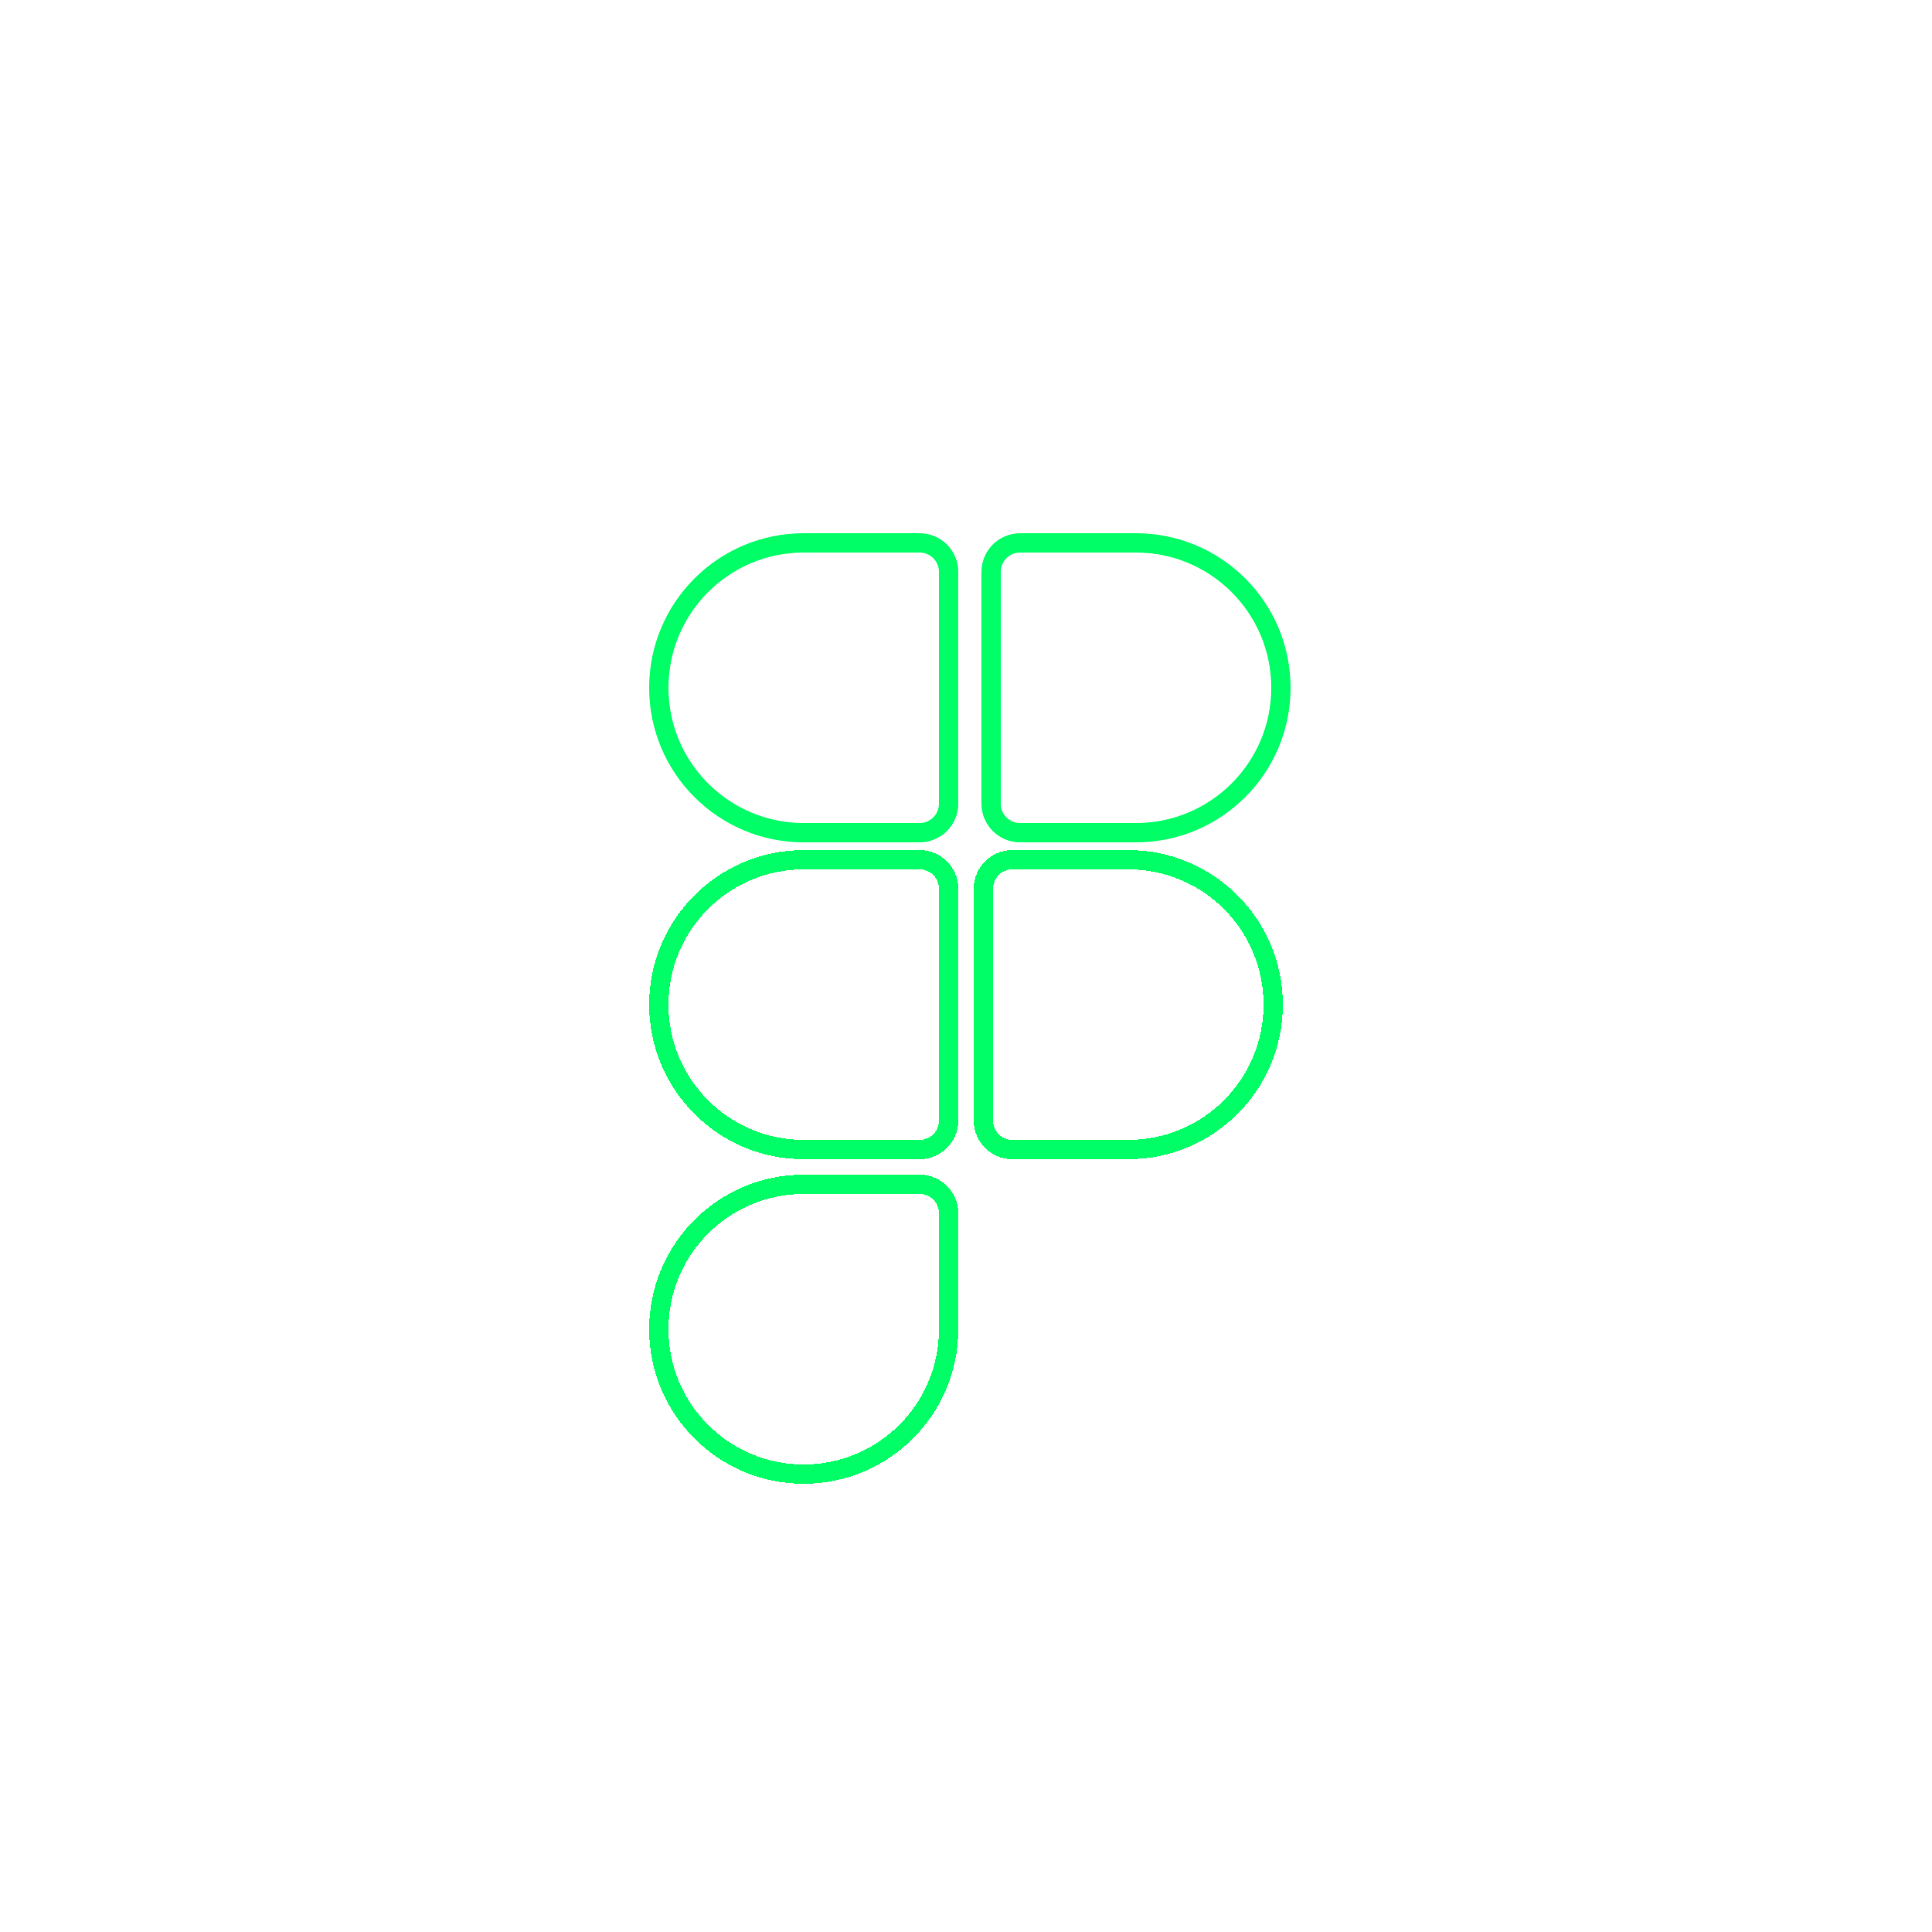 <svg width="250" height="250" viewBox="0 0 250 250" fill="none" xmlns="http://www.w3.org/2000/svg">
<g filter="url(#filter0_d_79_90)">
<g filter="url(#filter1_d_79_90)">
<path d="M104 65.25H119C121.071 65.25 122.75 66.929 122.75 69V99C122.75 101.071 121.071 102.75 119 102.75H104C93.645 102.75 85.25 94.355 85.25 84C85.25 73.645 93.645 65.25 104 65.25Z" stroke="#00FF67" stroke-width="2.5"/>
</g>
<g filter="url(#filter2_d_79_90)">
<path d="M147 65.25H132C129.929 65.25 128.25 66.929 128.25 69V99C128.25 101.071 129.929 102.75 132 102.75H147C157.355 102.75 165.75 94.355 165.75 84C165.75 73.645 157.355 65.25 147 65.25Z" stroke="#00FF67" stroke-width="2.5"/>
</g>
<g filter="url(#filter3_d_79_90)">
<path d="M127.25 140V110C127.25 107.929 128.929 106.25 131 106.25H146C156.355 106.25 164.75 114.645 164.75 125C164.75 135.355 156.355 143.75 146 143.75H131C128.929 143.75 127.25 142.071 127.25 140Z" stroke="#00FF67" stroke-width="2.5" shape-rendering="crispEdges"/>
</g>
<g filter="url(#filter4_d_79_90)">
<path d="M104 106.25H119C121.071 106.25 122.75 107.929 122.75 110V140C122.75 142.071 121.071 143.75 119 143.75H104C93.645 143.75 85.25 135.355 85.25 125C85.25 114.645 93.645 106.25 104 106.25Z" stroke="#00FF67" stroke-width="2.5" shape-rendering="crispEdges"/>
</g>
<g filter="url(#filter5_d_79_90)">
<path d="M104 148.25H119C121.071 148.25 122.75 149.929 122.75 152V167C122.75 177.355 114.355 185.75 104 185.75C93.645 185.75 85.25 177.355 85.25 167C85.25 156.645 93.645 148.25 104 148.25Z" stroke="#00FF67" stroke-width="2.5" shape-rendering="crispEdges"/>
</g>
</g>
<defs>
<filter id="filter0_d_79_90" x="-4" y="0" width="258" height="258" filterUnits="userSpaceOnUse" color-interpolation-filters="sRGB">
<feFlood flood-opacity="0" result="BackgroundImageFix"/>
<feColorMatrix in="SourceAlpha" type="matrix" values="0 0 0 0 0 0 0 0 0 0 0 0 0 0 0 0 0 0 127 0" result="hardAlpha"/>
<feOffset dy="4"/>
<feGaussianBlur stdDeviation="2"/>
<feComposite in2="hardAlpha" operator="out"/>
<feColorMatrix type="matrix" values="0 0 0 0 0 0 0 0 0 0 0 0 0 0 0 0 0 0 0.25 0"/>
<feBlend mode="normal" in2="BackgroundImageFix" result="effect1_dropShadow_79_90"/>
<feBlend mode="normal" in="SourceGraphic" in2="effect1_dropShadow_79_90" result="shape"/>
</filter>
<filter id="filter1_d_79_90" x="79" y="60" width="50" height="50" filterUnits="userSpaceOnUse" color-interpolation-filters="sRGB">
<feFlood flood-opacity="0" result="BackgroundImageFix"/>
<feColorMatrix in="SourceAlpha" type="matrix" values="0 0 0 0 0 0 0 0 0 0 0 0 0 0 0 0 0 0 127 0" result="hardAlpha"/>
<feOffset dy="1"/>
<feGaussianBlur stdDeviation="2.5"/>
<feComposite in2="hardAlpha" operator="out"/>
<feColorMatrix type="matrix" values="0 0 0 0 0 0 0 0 0 1 0 0 0 0 0.404 0 0 0 0.5 0"/>
<feBlend mode="normal" in2="BackgroundImageFix" result="effect1_dropShadow_79_90"/>
<feBlend mode="normal" in="SourceGraphic" in2="effect1_dropShadow_79_90" result="shape"/>
</filter>
<filter id="filter2_d_79_90" x="122" y="60" width="50" height="50" filterUnits="userSpaceOnUse" color-interpolation-filters="sRGB">
<feFlood flood-opacity="0" result="BackgroundImageFix"/>
<feColorMatrix in="SourceAlpha" type="matrix" values="0 0 0 0 0 0 0 0 0 0 0 0 0 0 0 0 0 0 127 0" result="hardAlpha"/>
<feOffset dy="1"/>
<feGaussianBlur stdDeviation="2.5"/>
<feComposite in2="hardAlpha" operator="out"/>
<feColorMatrix type="matrix" values="0 0 0 0 0 0 0 0 0 1 0 0 0 0 0.404 0 0 0 0.5 0"/>
<feBlend mode="normal" in2="BackgroundImageFix" result="effect1_dropShadow_79_90"/>
<feBlend mode="normal" in="SourceGraphic" in2="effect1_dropShadow_79_90" result="shape"/>
</filter>
<filter id="filter3_d_79_90" x="121" y="101" width="50" height="50" filterUnits="userSpaceOnUse" color-interpolation-filters="sRGB">
<feFlood flood-opacity="0" result="BackgroundImageFix"/>
<feColorMatrix in="SourceAlpha" type="matrix" values="0 0 0 0 0 0 0 0 0 0 0 0 0 0 0 0 0 0 127 0" result="hardAlpha"/>
<feOffset dy="1"/>
<feGaussianBlur stdDeviation="2.5"/>
<feComposite in2="hardAlpha" operator="out"/>
<feColorMatrix type="matrix" values="0 0 0 0 0 0 0 0 0 1 0 0 0 0 0.404 0 0 0 0.5 0"/>
<feBlend mode="normal" in2="BackgroundImageFix" result="effect1_dropShadow_79_90"/>
<feBlend mode="normal" in="SourceGraphic" in2="effect1_dropShadow_79_90" result="shape"/>
</filter>
<filter id="filter4_d_79_90" x="79" y="101" width="50" height="50" filterUnits="userSpaceOnUse" color-interpolation-filters="sRGB">
<feFlood flood-opacity="0" result="BackgroundImageFix"/>
<feColorMatrix in="SourceAlpha" type="matrix" values="0 0 0 0 0 0 0 0 0 0 0 0 0 0 0 0 0 0 127 0" result="hardAlpha"/>
<feOffset dy="1"/>
<feGaussianBlur stdDeviation="2.5"/>
<feComposite in2="hardAlpha" operator="out"/>
<feColorMatrix type="matrix" values="0 0 0 0 0 0 0 0 0 1 0 0 0 0 0.404 0 0 0 0.5 0"/>
<feBlend mode="normal" in2="BackgroundImageFix" result="effect1_dropShadow_79_90"/>
<feBlend mode="normal" in="SourceGraphic" in2="effect1_dropShadow_79_90" result="shape"/>
</filter>
<filter id="filter5_d_79_90" x="79" y="143" width="50" height="50" filterUnits="userSpaceOnUse" color-interpolation-filters="sRGB">
<feFlood flood-opacity="0" result="BackgroundImageFix"/>
<feColorMatrix in="SourceAlpha" type="matrix" values="0 0 0 0 0 0 0 0 0 0 0 0 0 0 0 0 0 0 127 0" result="hardAlpha"/>
<feOffset dy="1"/>
<feGaussianBlur stdDeviation="2.5"/>
<feComposite in2="hardAlpha" operator="out"/>
<feColorMatrix type="matrix" values="0 0 0 0 0 0 0 0 0 1 0 0 0 0 0.404 0 0 0 0.5 0"/>
<feBlend mode="normal" in2="BackgroundImageFix" result="effect1_dropShadow_79_90"/>
<feBlend mode="normal" in="SourceGraphic" in2="effect1_dropShadow_79_90" result="shape"/>
</filter>
</defs>
</svg>
